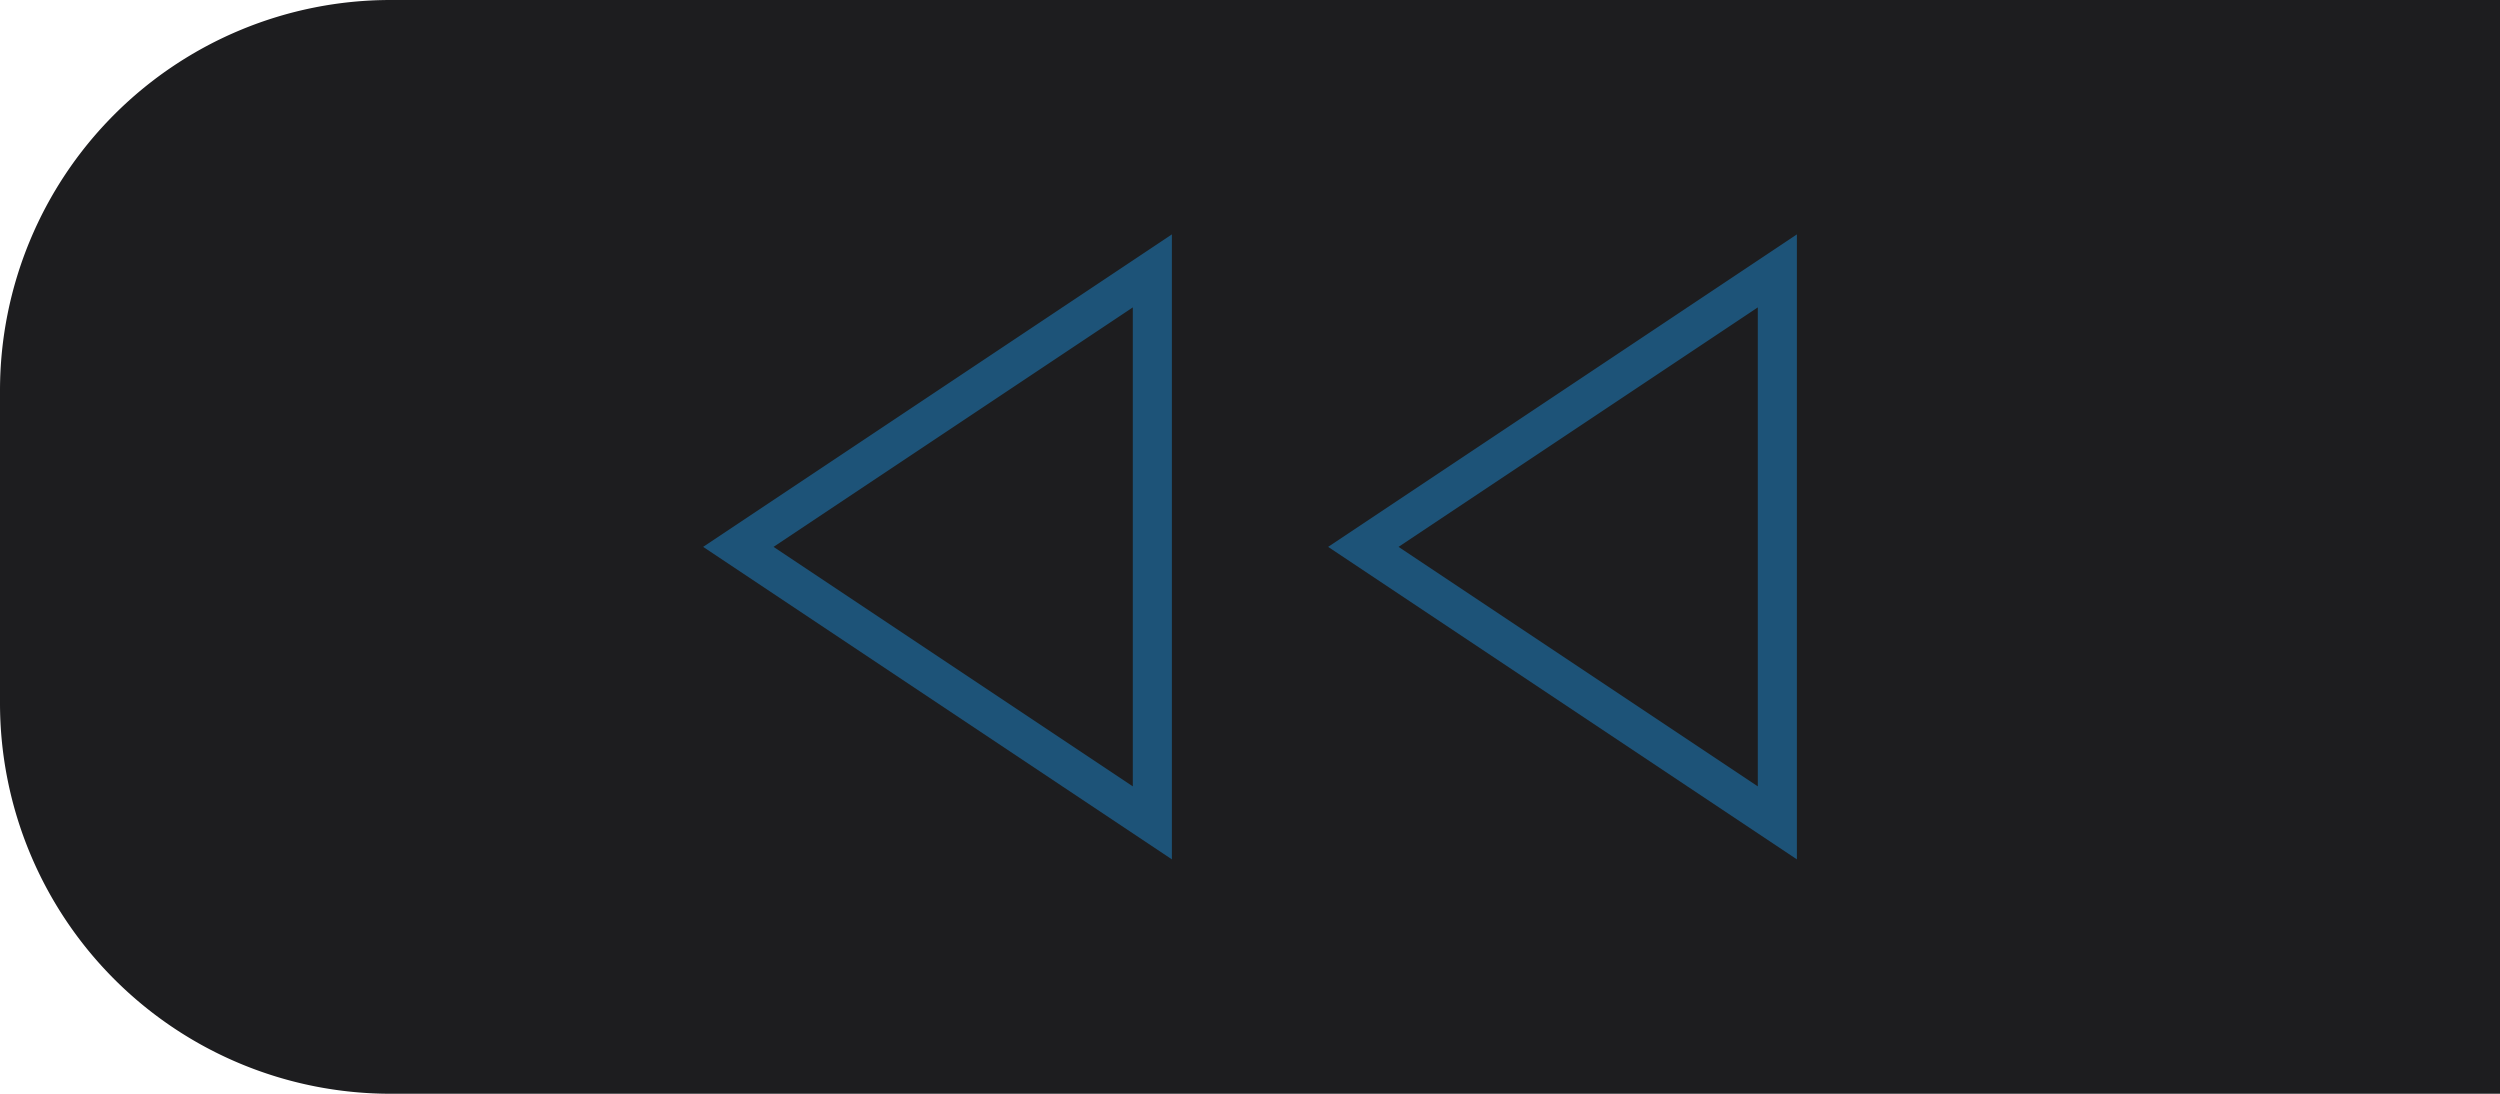 <svg id="Button_FocusNearLarge_Pressed" xmlns="http://www.w3.org/2000/svg" width="64" height="28" viewBox="0 0 64 28">
  <rect id="Frame" width="64" height="28" fill="none"/>
  <g id="Design" transform="translate(-152.5 -335)">
    <path id="Rectangle" d="M10,0H64a0,0,0,0,1,0,0V28a0,0,0,0,1,0,0H10A10,10,0,0,1,0,18V10A10,10,0,0,1,10,0Z" transform="translate(152.5 335)" fill="#1d1d1f"/>
    <g id="Path_1" data-name="Path 1" transform="translate(170.5 341)" fill="none">
      <path d="M12,0V16L0,8Z" stroke="none"/>
      <path d="M 11 1.869 L 1.803 8 L 11 14.131 L 11 1.869 M 12 0 L 12 16 L 0 8 L 12 0 Z" stroke="none" fill="#1d5378"/>
    </g>
    <g id="Path_2" data-name="Path 2" transform="translate(186.5 341)" fill="none">
      <path d="M12,0V16L0,8Z" stroke="none"/>
      <path d="M 11 1.869 L 1.803 8 L 11 14.131 L 11 1.869 M 12 0 L 12 16 L 0 8 L 12 0 Z" stroke="none" fill="#1d5378"/>
    </g>
  </g>
</svg>
